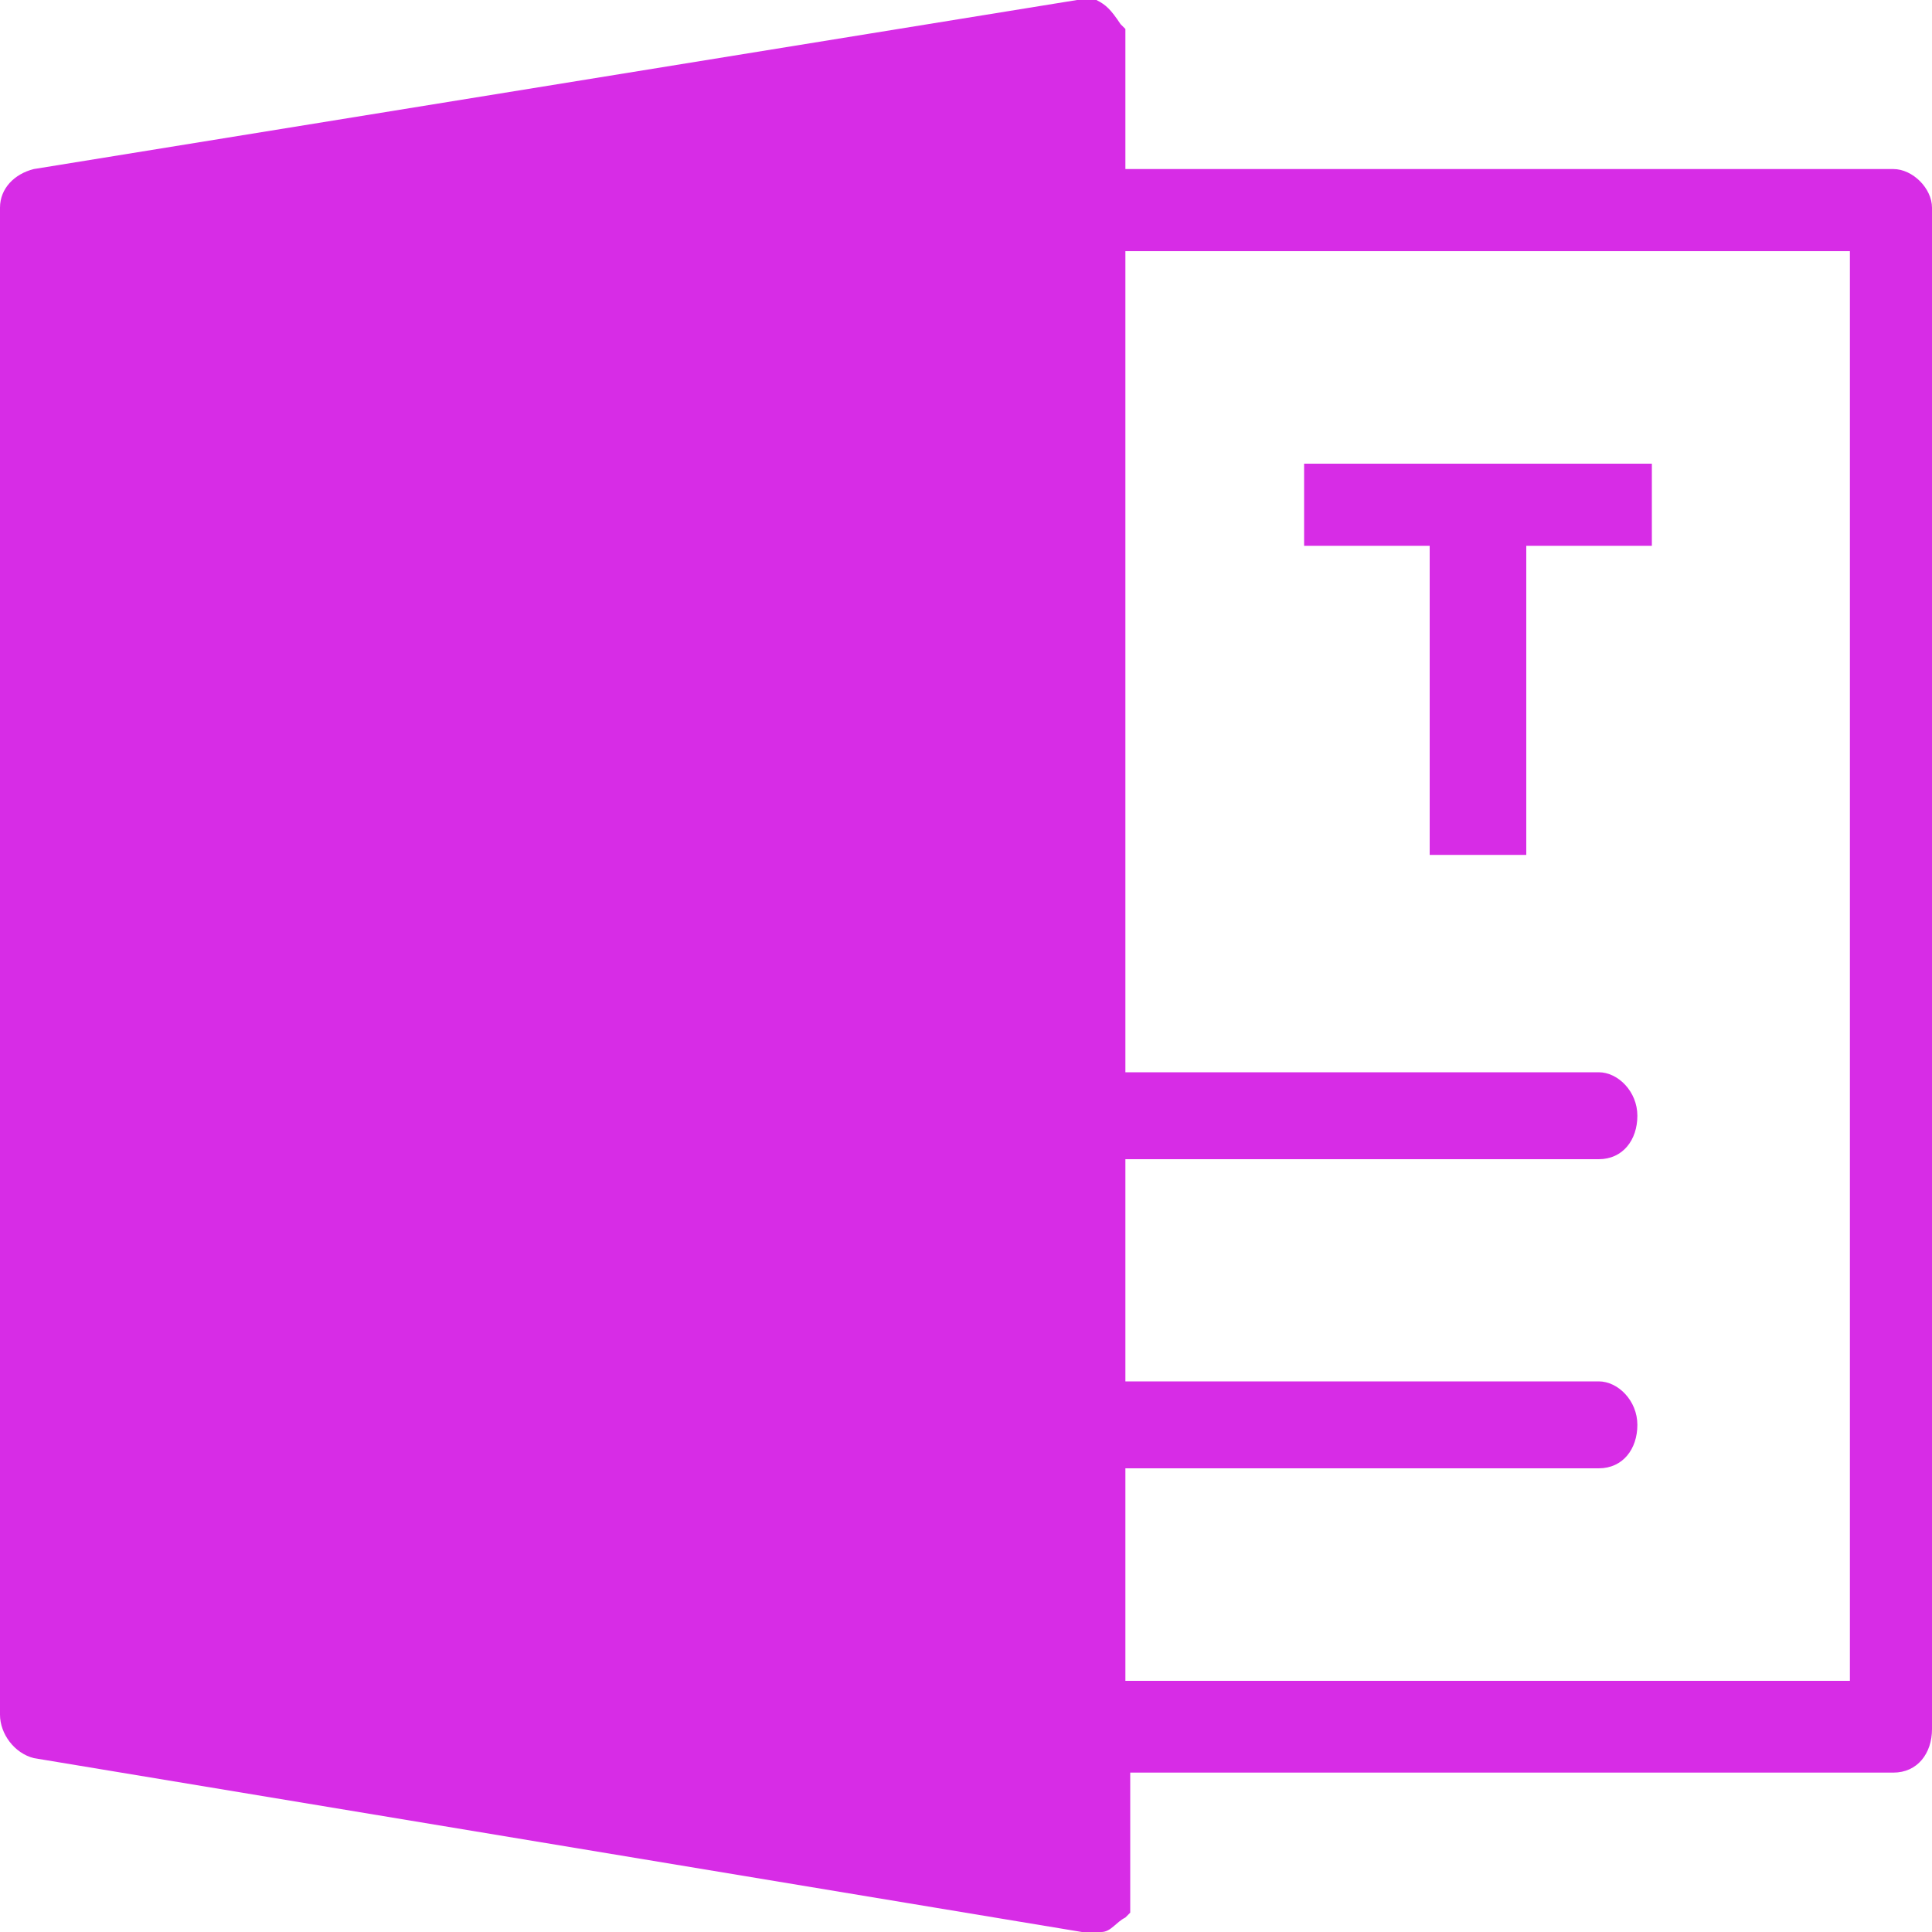 <svg width="32" height="32" viewBox="0 0 32 32" fill="none" xmlns="http://www.w3.org/2000/svg">
<g clip-path="url(#clip0_147_23829)">
<path d="M31.36 2.8H18.64V0.72V0.64C18.64 0.64 18.64 0.64 18.64 0.56V0.48L18.56 0.4C18.4 0.16 18.32 0.08 18.16 0C18.08 0 18.08 0 18 0H17.92C17.92 0 17.92 0 17.84 0L0.56 2.8C0.24 2.88 0 3.12 0 3.44V4.8V27.04V28.4C0 28.72 0.24 29.04 0.56 29.12L17.92 32C17.92 32 17.92 32 18 32H18.08C18.16 32 18.16 32 18.24 32C18.4 32 18.48 31.84 18.64 31.76L18.72 31.68V31.6C18.72 31.6 18.72 31.6 18.72 31.52V31.44V29.36H31.36C31.76 29.36 32 29.04 32 28.64V3.44C32 3.12 31.68 2.8 31.36 2.8ZM30.64 27.84H18.64V24.32H26.48C26.88 24.32 27.12 24 27.12 23.6C27.12 23.2 26.8 22.88 26.48 22.88H18.64V19.2H26.48C26.88 19.2 27.12 18.88 27.12 18.48C27.12 18.08 26.8 17.76 26.48 17.76H18.64V4.16H30.64V27.84Z" fill="#D72CE6"/>
<path d="M23.68 14.16H25.28V9.04H27.36V7.68H21.6V9.04H23.68V14.16Z" fill="#D72CE6"/>
</g>
<defs>
<clipPath id="clip0_147_23829">
<rect width="32" height="32" fill="white"/>
</clipPath>
</defs>
</svg>

